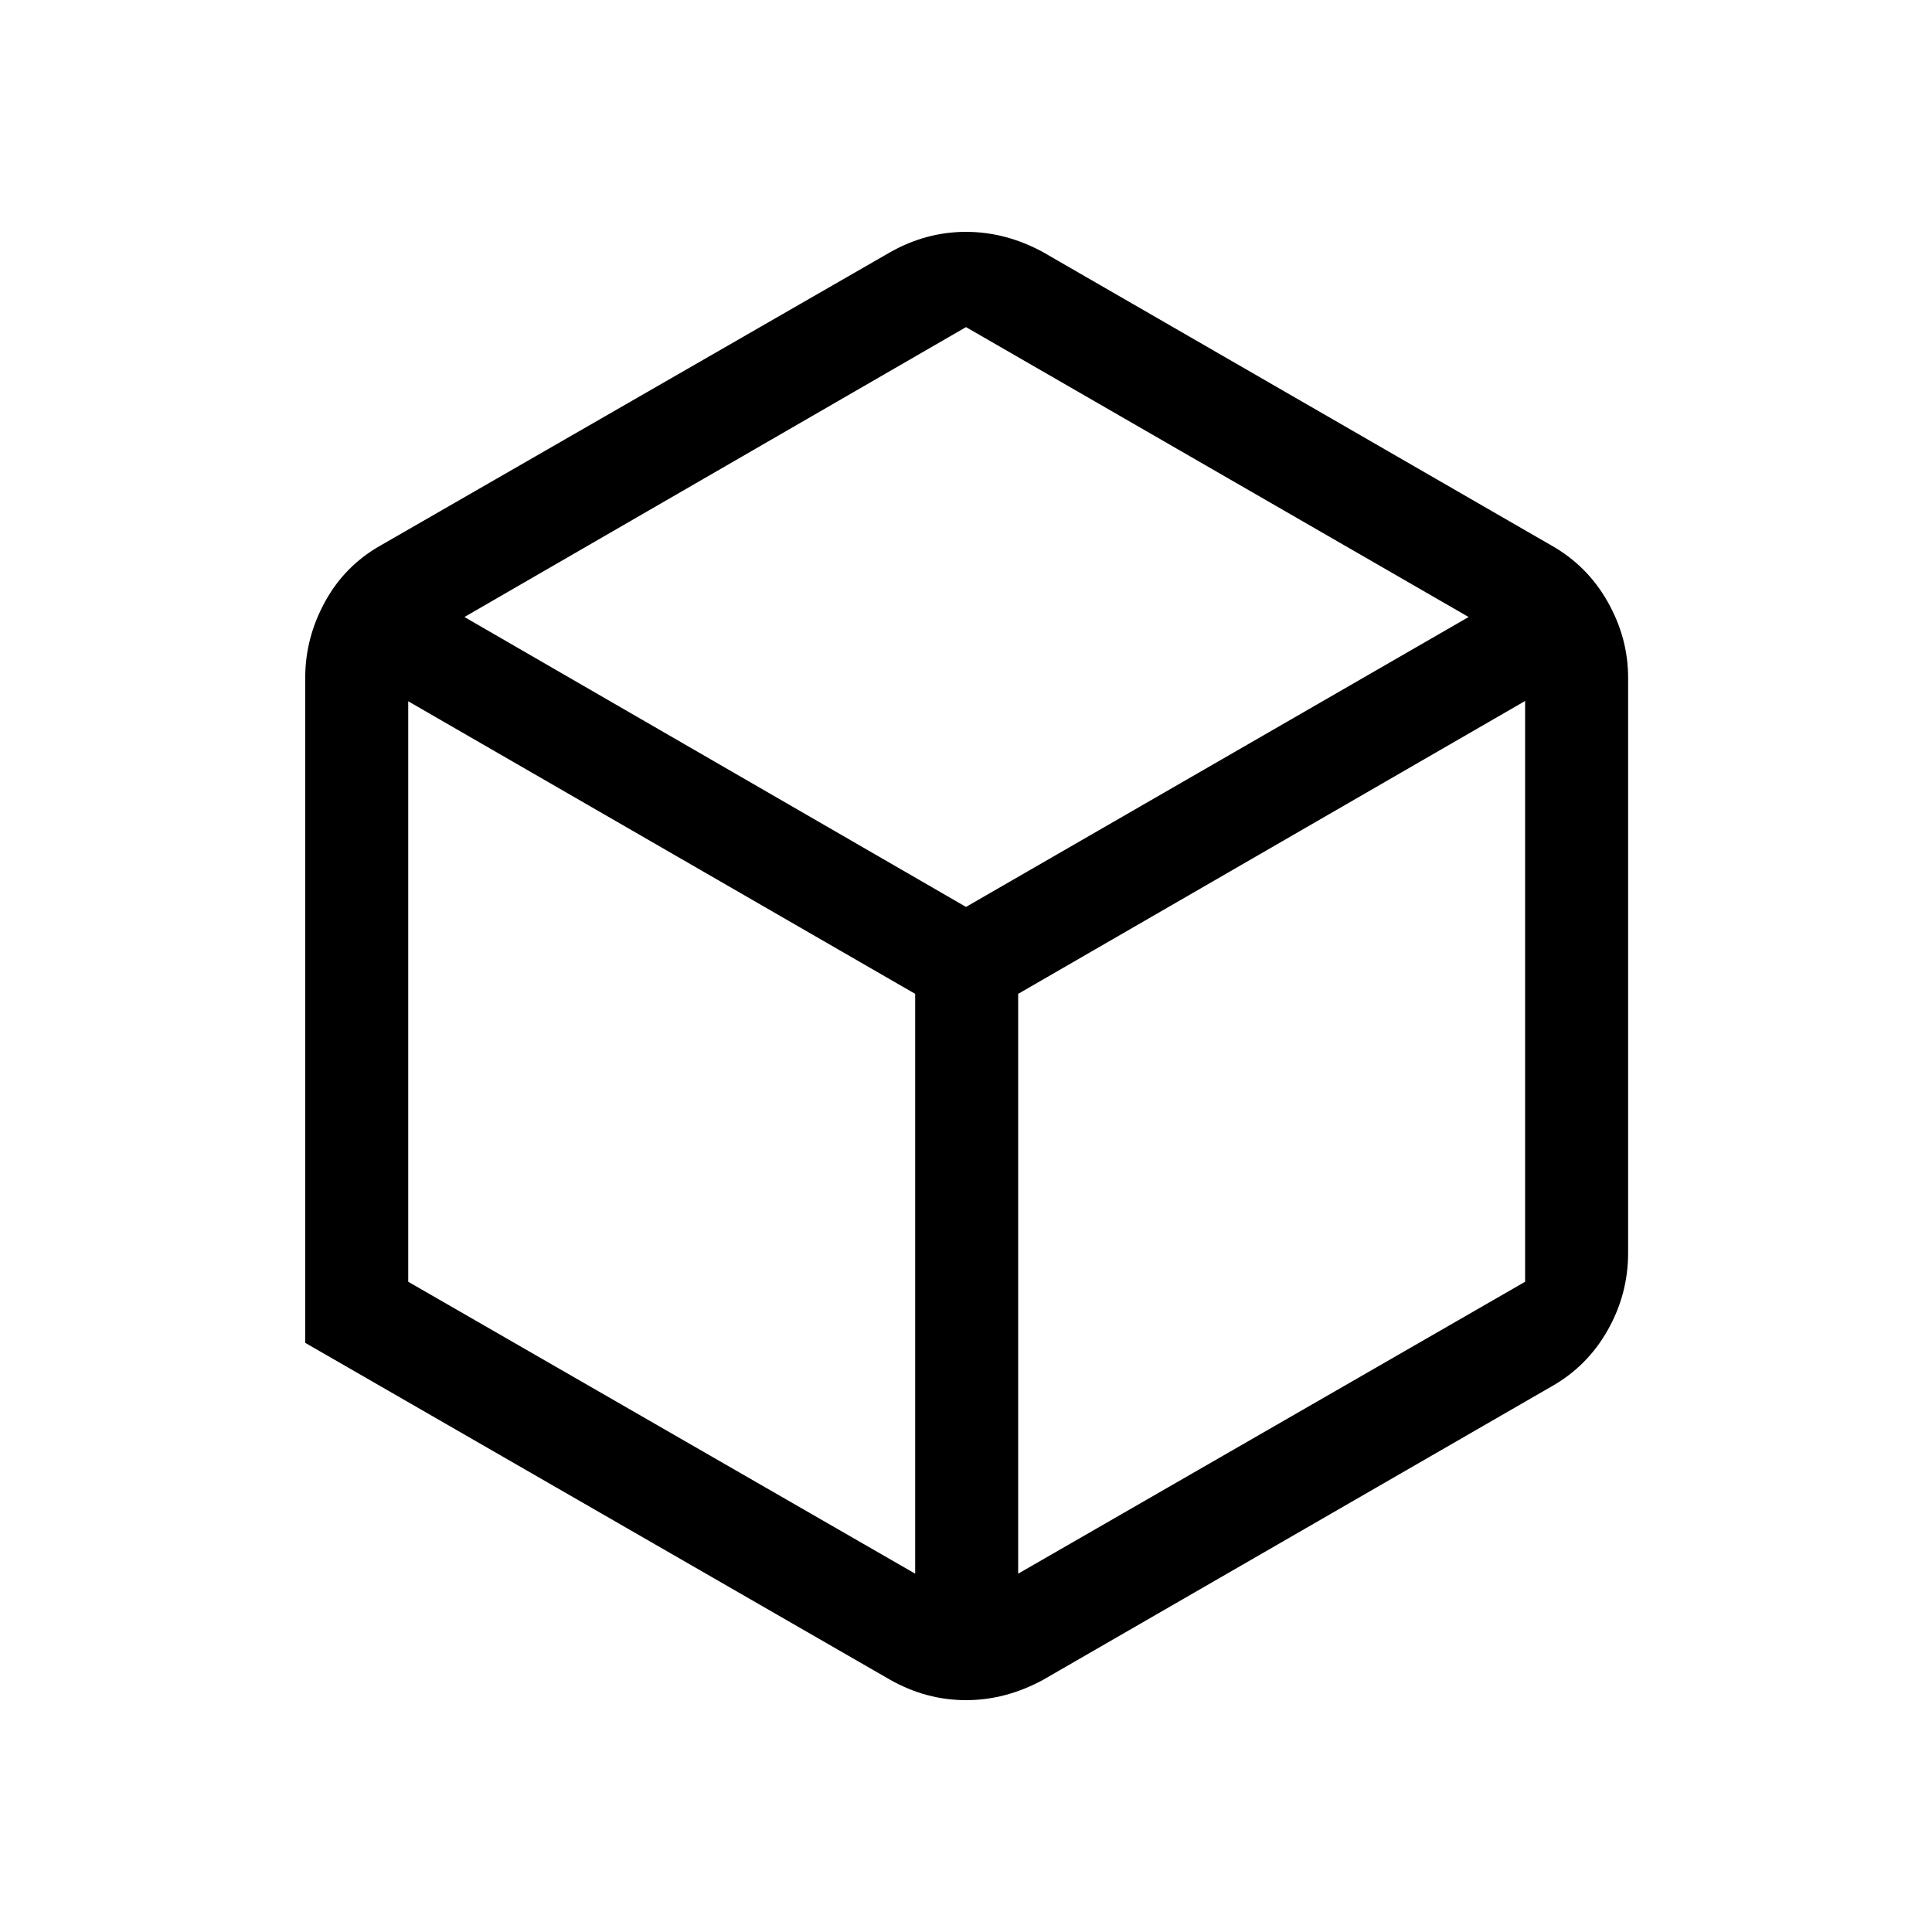 <svg xmlns="http://www.w3.org/2000/svg" height="40" viewBox="0 96 960 960" width="40"><path d="m202.846 732.898 251.898 145.051V589.846L202.846 444.461v288.437Zm303.077 145.051 251.898-145.051V444.307L505.923 589.846v288.103ZM230.769 402.59 480 546.641 729.744 402.59 480 258.538 230.769 402.59Zm-79.102 360.666V432.718q0-19.769 9.846-37.731 9.846-17.961 27.717-28.013l253.206-145.718q17.872-10.051 37.564-10.051t38.231 10.051L770.77 366.974q17.871 10.052 28.051 28.013Q809 412.949 809 432.718v285.898q0 20.435-10.179 38.397-10.18 17.961-28.051 28.013L518.231 930.744Q499.692 940.795 480 940.795t-37.564-10.051L151.667 763.256ZM480 576Z"/></svg>